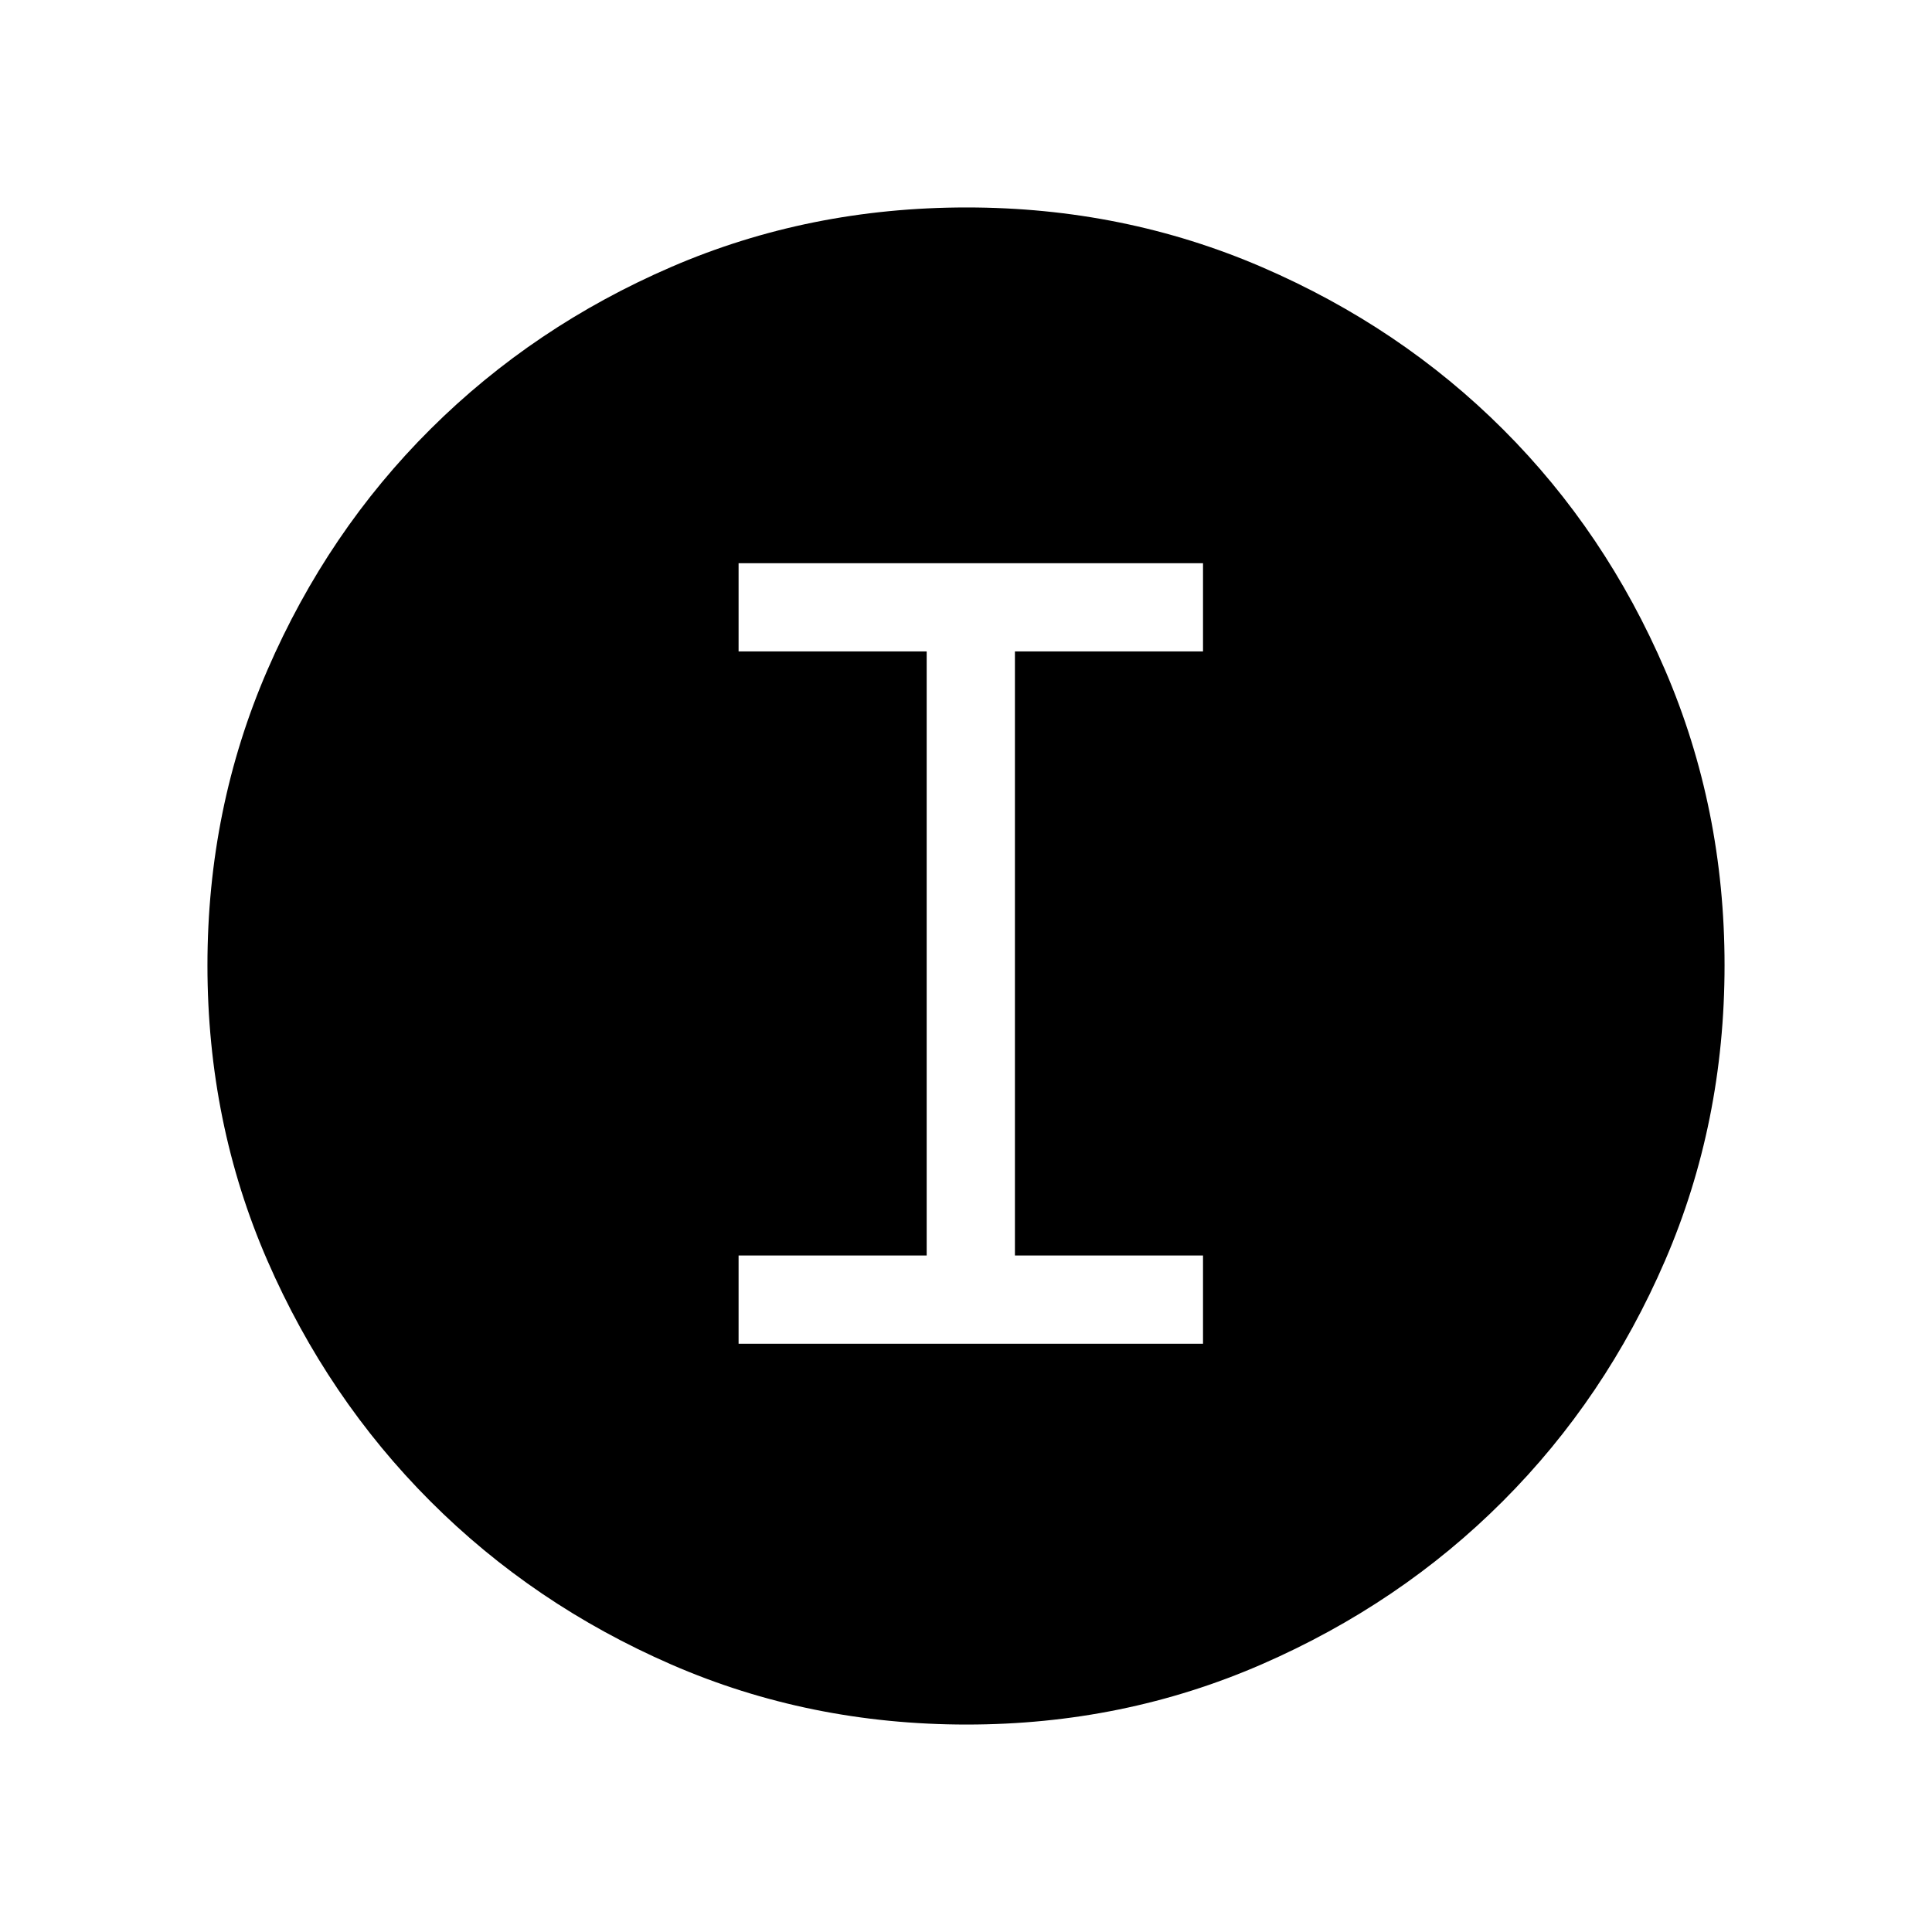 <svg xmlns="http://www.w3.org/2000/svg" height="48" viewBox="0 -960 960 960" width="48"><path d="M480.42-103.08q-78.33 0-146.82-29.82-68.49-29.83-119.73-81.1-51.23-51.27-81.01-119.64-29.78-68.37-29.78-146.7 0-78.04 29.82-146.79 29.83-68.76 81.1-119.75 51.27-50.98 119.64-80.51 68.37-29.53 146.7-29.53 78.04 0 146.8 29.69t119.74 80.6q50.98 50.9 80.51 119.62 29.53 68.72 29.53 146.59 0 78.33-29.57 146.82-29.58 68.49-80.6 119.54-51.02 51.06-119.74 81.02-68.72 29.96-146.59 29.96ZM367-292.31h230.77v-43.84h-93.46v-300.16h93.46v-43.84H367v43.84h93.46v300.16H367v43.84Z"/></svg>